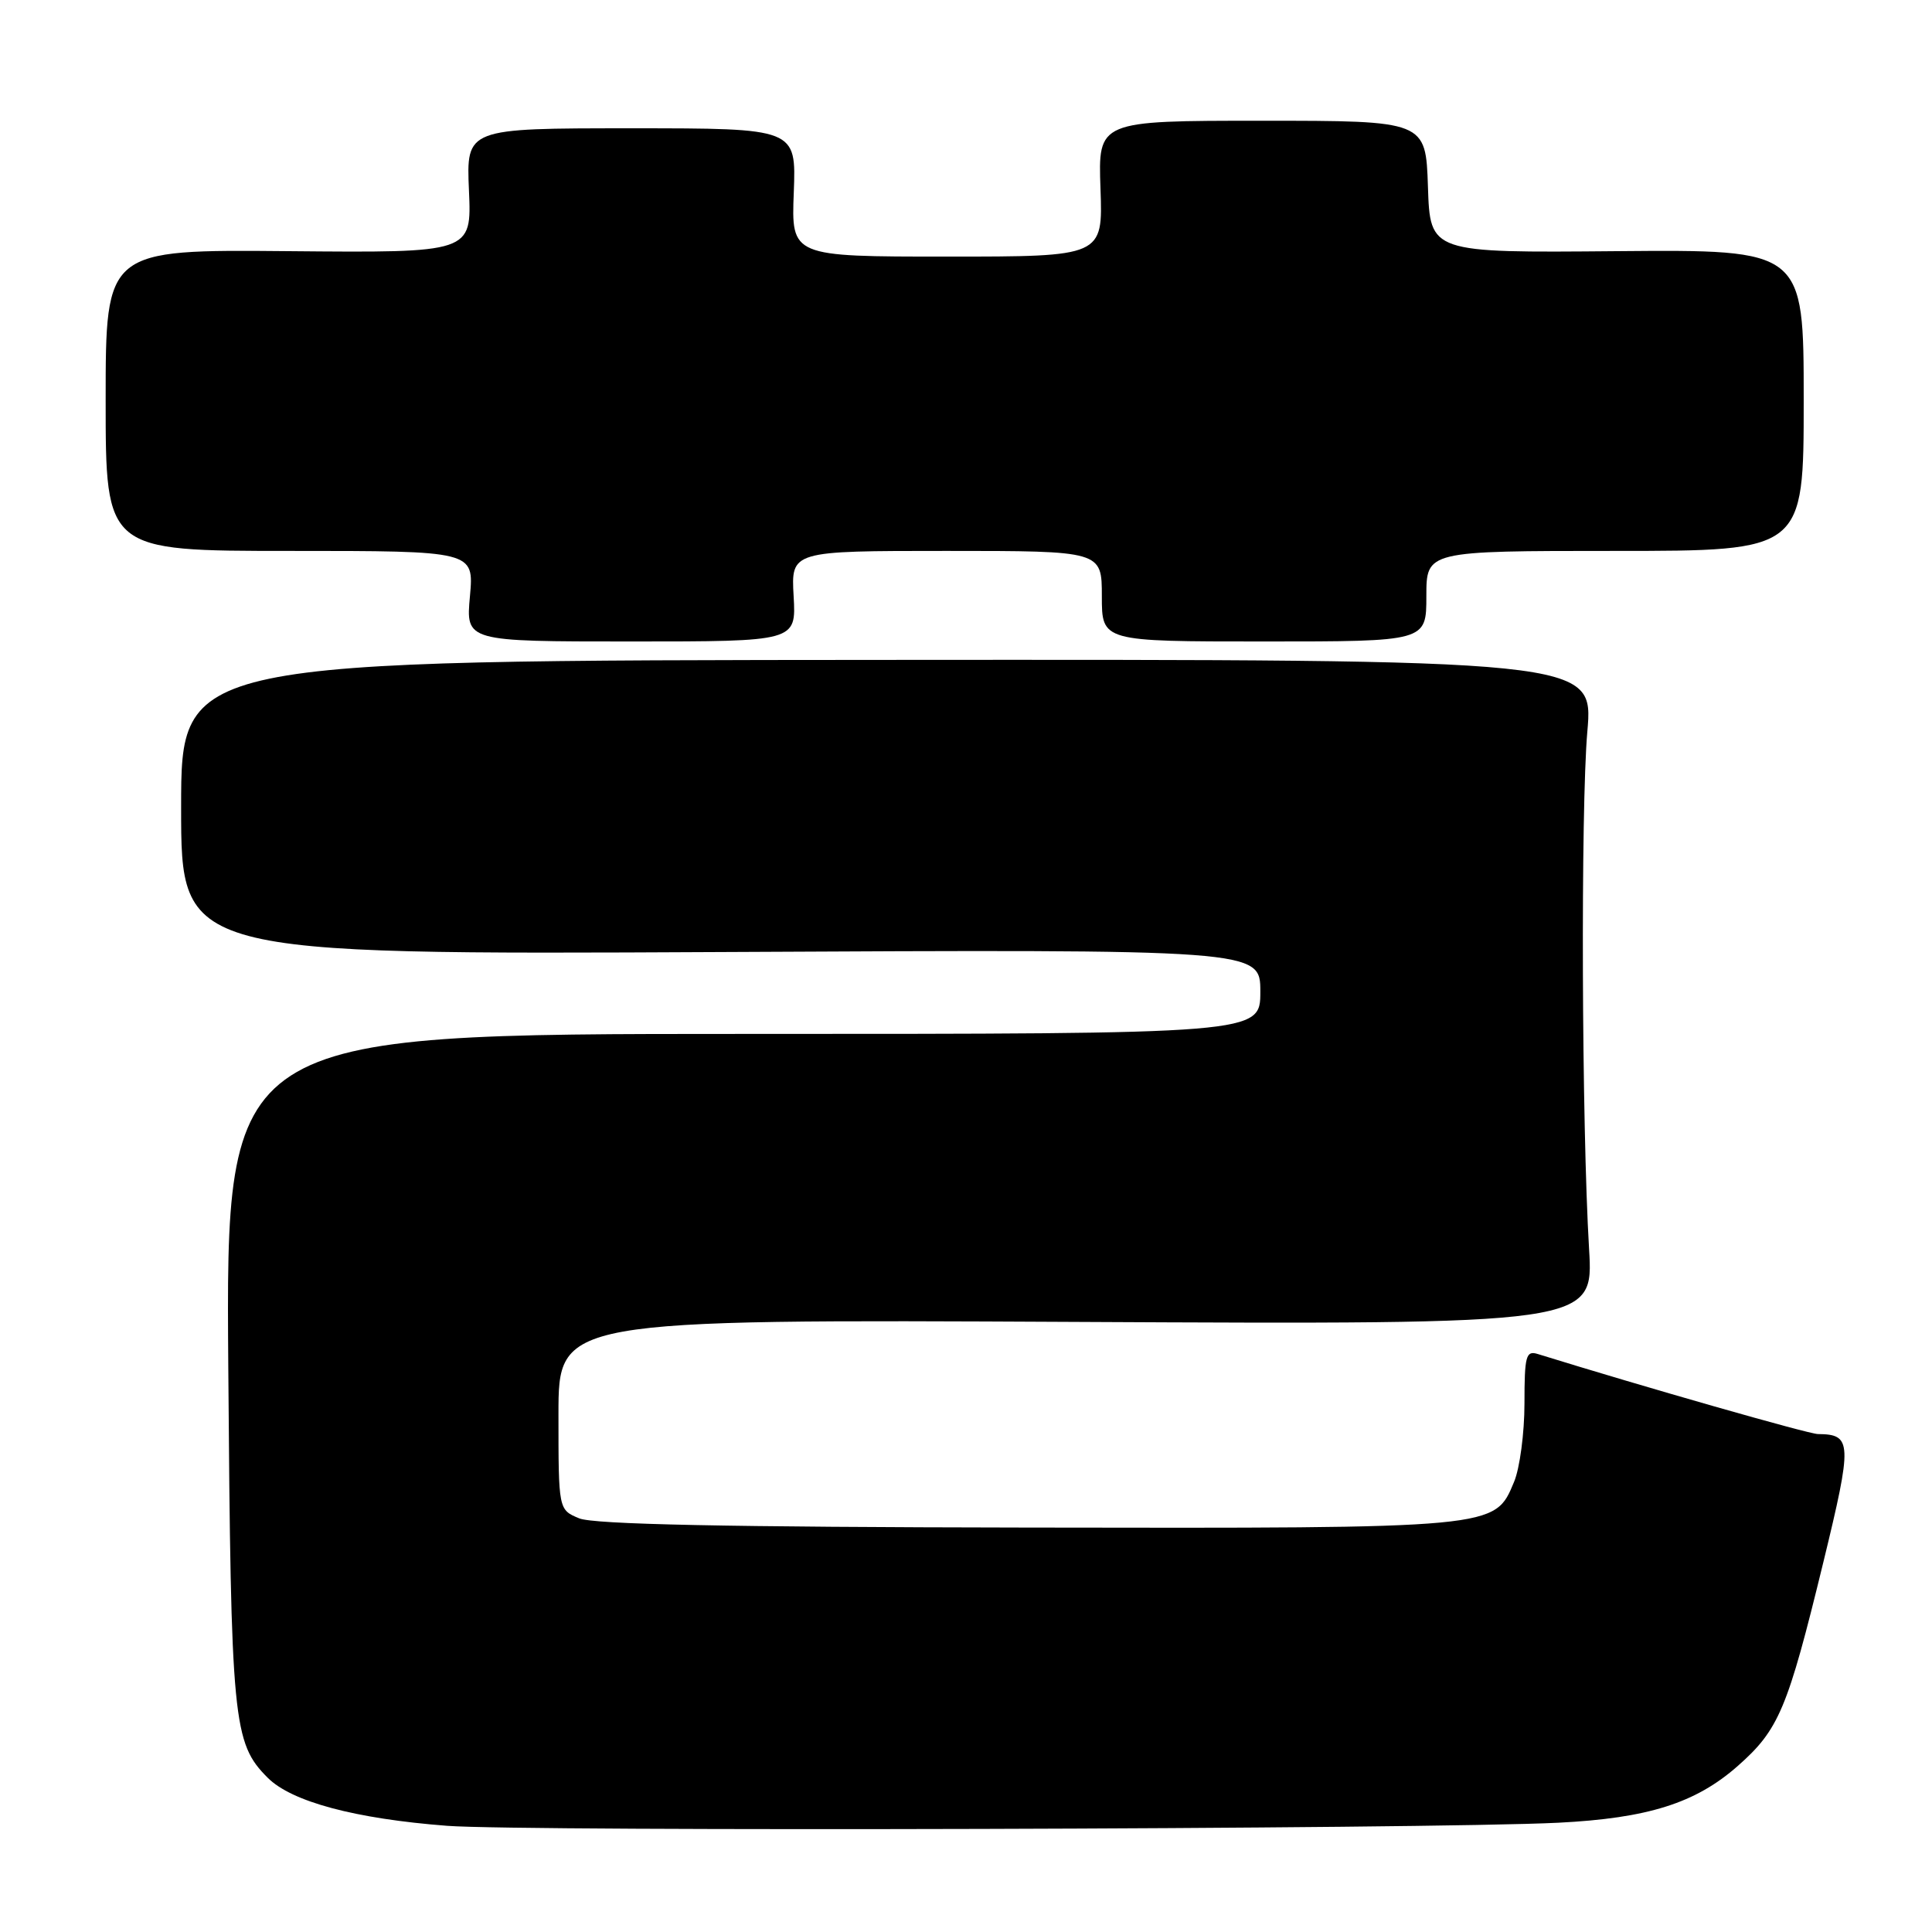 <?xml version="1.0" encoding="UTF-8" standalone="no"?>
<!DOCTYPE svg PUBLIC "-//W3C//DTD SVG 1.1//EN" "http://www.w3.org/Graphics/SVG/1.1/DTD/svg11.dtd" >
<svg xmlns="http://www.w3.org/2000/svg" xmlns:xlink="http://www.w3.org/1999/xlink" version="1.1" viewBox="0 0 256 256">
 <g >
 <path fill="currentColor"
d=" M 206.50 241.52 C 218.36 240.92 224.66 238.93 230.24 234.02 C 235.72 229.19 236.85 226.51 241.60 207.01 C 245.47 191.10 245.42 190.06 240.88 190.02 C 239.62 190.00 217.91 183.80 203.75 179.41 C 202.20 178.93 202.00 179.66 202.00 185.96 C 202.00 189.87 201.38 194.55 200.62 196.36 C 198.03 202.56 198.59 202.51 136.00 202.41 C 96.20 202.35 78.69 201.99 76.75 201.19 C 74.00 200.05 74.00 200.05 74.00 187.44 C 74.00 174.82 74.00 174.82 142.58 175.16 C 211.16 175.50 211.16 175.50 210.56 165.50 C 209.58 149.04 209.44 107.19 210.33 96.94 C 211.16 87.38 211.16 87.38 117.58 87.44 C 24.00 87.50 24.00 87.50 24.00 107.00 C 24.00 126.50 24.00 126.50 95.50 126.15 C 167.00 125.79 167.00 125.79 167.00 131.40 C 167.00 137.00 167.00 137.00 98.46 137.00 C 29.92 137.00 29.92 137.00 30.25 181.25 C 30.60 228.25 30.86 230.95 35.48 235.57 C 38.65 238.74 47.05 240.99 59.25 241.93 C 69.45 242.71 189.35 242.38 206.50 241.52 Z  M 105.16 79.00 C 104.82 73.00 104.82 73.00 125.41 73.00 C 146.00 73.00 146.00 73.00 146.00 79.00 C 146.00 85.00 146.00 85.00 167.50 85.00 C 189.00 85.00 189.00 85.00 189.00 79.00 C 189.00 73.00 189.00 73.00 214.00 73.00 C 239.00 73.00 239.00 73.00 239.00 53.03 C 239.00 33.07 239.00 33.07 214.25 33.28 C 189.50 33.50 189.50 33.50 189.21 24.75 C 188.92 16.00 188.92 16.00 167.21 16.00 C 145.50 16.00 145.50 16.00 145.82 25.00 C 146.14 34.00 146.14 34.00 125.50 34.00 C 104.85 34.00 104.85 34.00 105.18 25.50 C 105.50 17.00 105.50 17.00 83.64 17.00 C 61.78 17.00 61.78 17.00 62.14 25.25 C 62.50 33.50 62.50 33.50 38.25 33.28 C 14.00 33.06 14.00 33.06 14.00 53.03 C 14.00 73.00 14.00 73.00 38.41 73.00 C 62.81 73.00 62.81 73.00 62.27 79.00 C 61.72 85.00 61.72 85.00 83.61 85.00 C 105.50 85.00 105.50 85.00 105.16 79.00 Z "/>
</g>
</svg>